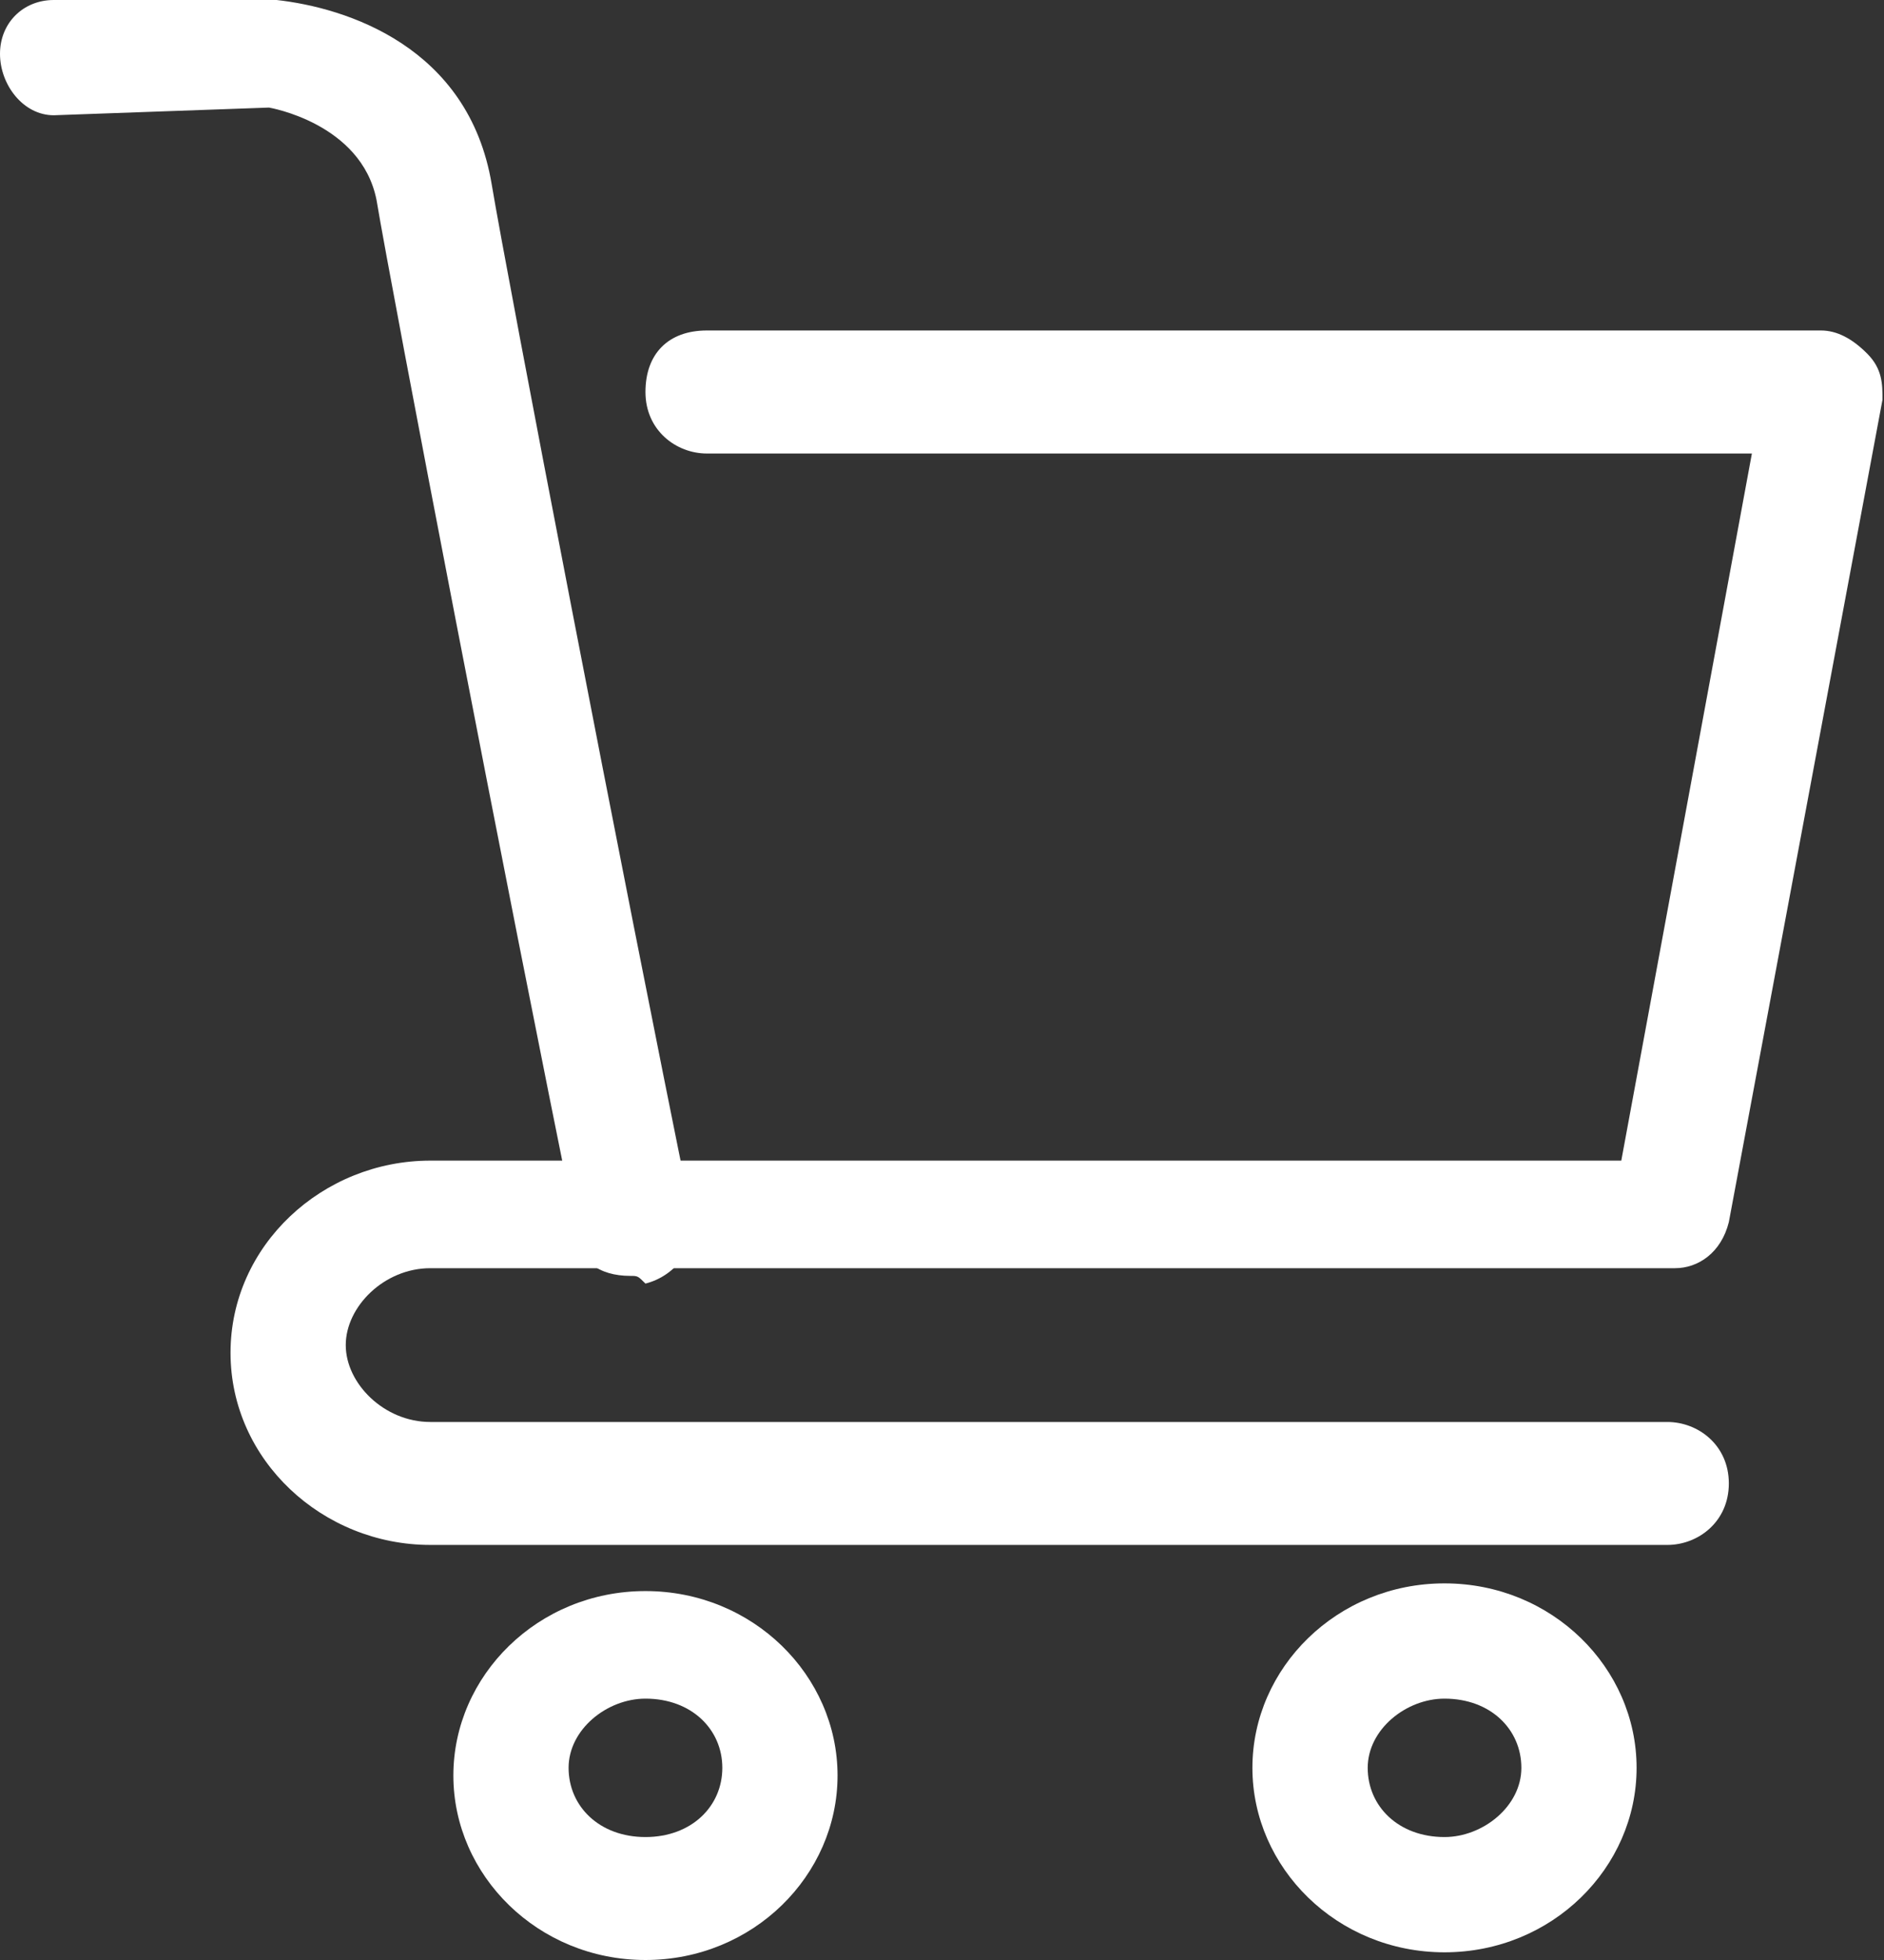 <svg width="25" height="26" viewBox="0 0 25 26" fill="none" xmlns="http://www.w3.org/2000/svg">
<rect x="0" y="0" width="25" height="26" fill="#333333" stroke="none"/>
<path d="M8.565 26C7.138 26 6.016 24.878 6.016 23.553C6.016 22.227 7.138 21.106 8.565 21.106C9.993 21.106 11.114 22.227 11.114 23.553C11.114 24.878 9.993 26 8.565 26ZM8.565 22.533C8.055 22.533 7.545 22.941 7.545 23.451C7.545 23.961 7.953 24.369 8.565 24.369C9.177 24.369 9.585 23.961 9.585 23.451C9.585 22.941 9.177 22.533 8.565 22.533Z" fill="white"/>
<path d="M19.168 25.898C17.741 25.898 16.619 24.776 16.619 23.451C16.619 22.125 17.741 21.004 19.168 21.004C20.596 21.004 21.717 22.125 21.717 23.451C21.717 24.776 20.596 25.898 19.168 25.898ZM19.168 22.533C18.659 22.533 18.149 22.941 18.149 23.451C18.149 23.961 18.557 24.369 19.168 24.369C19.678 24.369 20.188 23.961 20.188 23.451C20.188 22.941 19.78 22.533 19.168 22.533Z" fill="white"/>
<path d="M22.125 20.494H5.71C4.282 20.494 3.059 19.372 3.059 17.945C3.059 16.518 4.282 15.396 5.71 15.396H21.514L23.247 6.016H9.38C8.973 6.016 8.565 5.71 8.565 5.2C8.565 4.69 8.871 4.384 9.38 4.384H24.165C24.369 4.384 24.573 4.486 24.776 4.69C24.98 4.894 24.98 5.098 24.98 5.302L22.941 16.212C22.839 16.62 22.533 16.823 22.227 16.823H5.71C5.098 16.823 4.588 17.333 4.588 17.843C4.588 18.353 5.098 18.863 5.71 18.863H22.125C22.533 18.863 22.941 19.169 22.941 19.678C22.941 20.188 22.533 20.494 22.125 20.494Z" fill="white"/>
<path d="M8.361 16.925C7.953 16.925 7.647 16.722 7.647 16.314C6.729 11.827 5.2 3.875 4.996 2.651C4.792 1.631 3.569 1.427 3.569 1.427L0.714 1.529C0.306 1.529 0 1.122 0 0.714C0 0.306 0.306 0 0.714 0H3.671C4.588 0.102 6.22 0.612 6.525 2.447C6.729 3.671 8.259 11.623 9.176 16.11C9.278 16.518 8.973 16.925 8.565 17.027C8.463 16.925 8.463 16.925 8.361 16.925Z" fill="white"/>
</svg>
